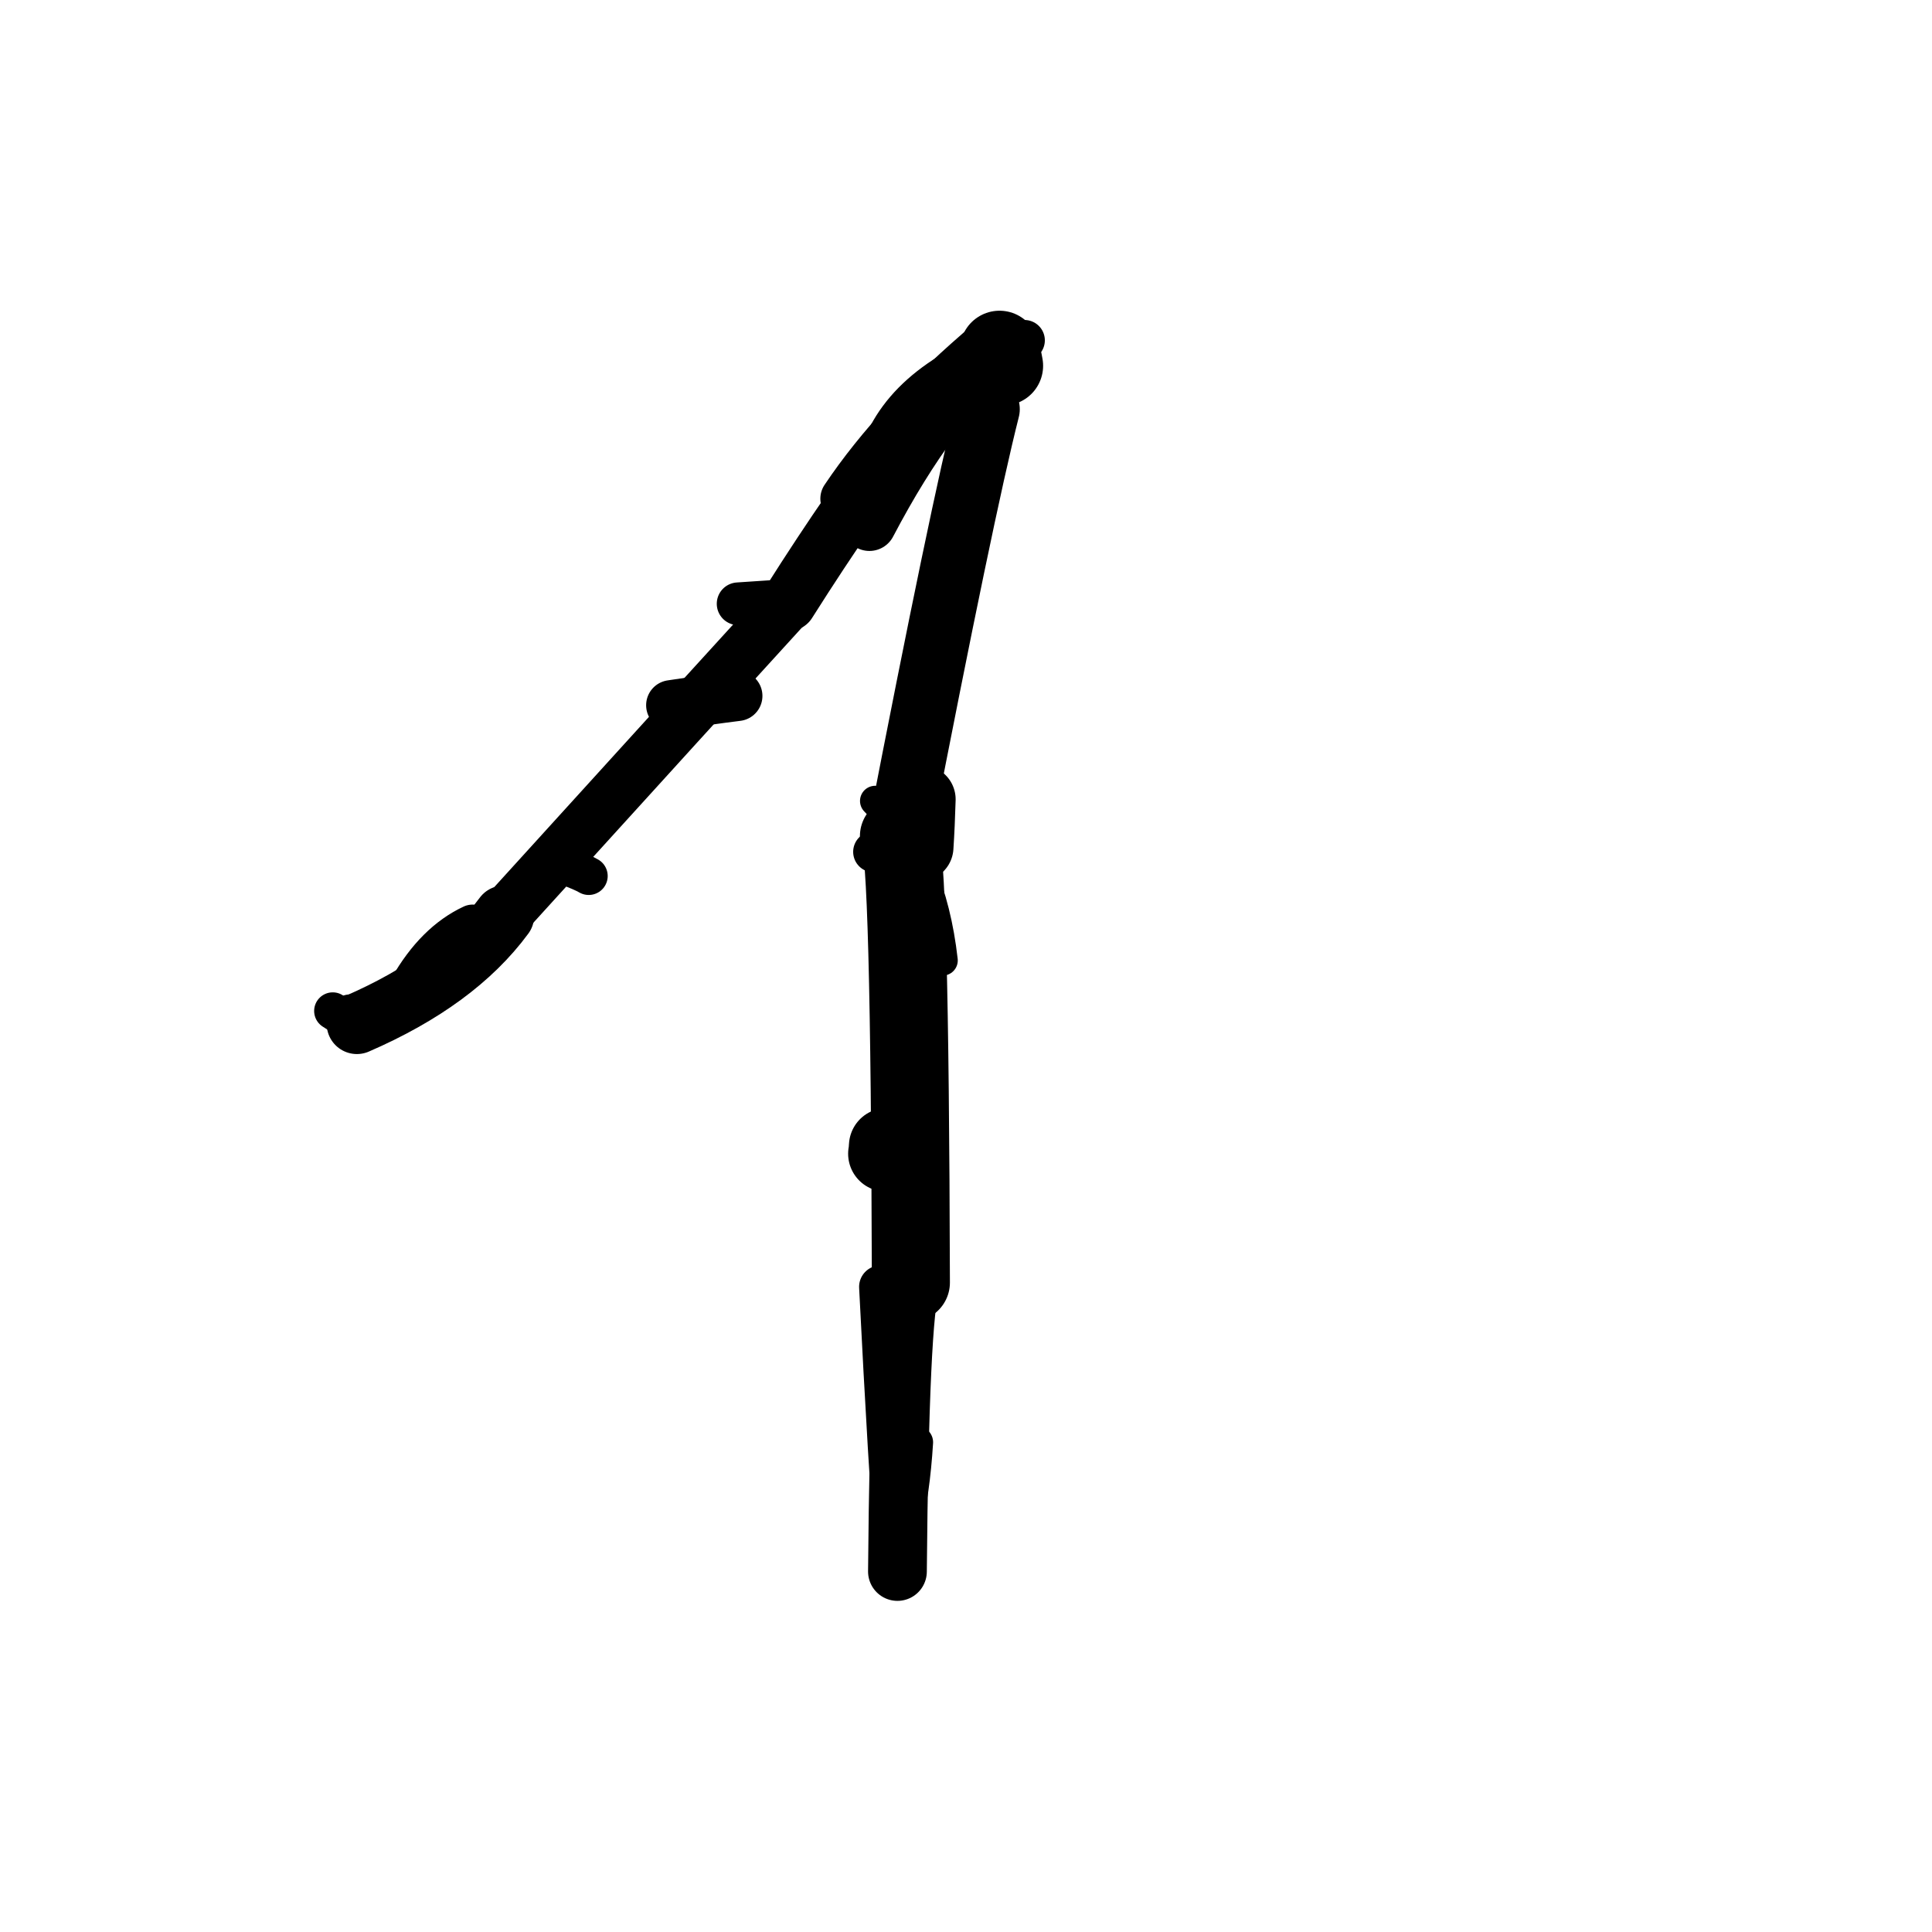 <?xml version="1.0" ?>
<svg height="140" width="140" xmlns="http://www.w3.org/2000/svg">
  <path d="M 71.268, 25.927 Q 66.736, 28.545, 57.134, 43.702 " fill="none" id="curve_1" stroke="#000000" stroke-linecap="round" stroke-linejoin="round" stroke-width="4.047"/>
  <path d="M 57.134, 43.702 Q 51.181, 50.212, 36.521, 66.357 " fill="none" id="curve_1" stroke="#000000" stroke-linecap="round" stroke-linejoin="round" stroke-width="3.834"/>
  <path d="M 36.521, 66.357 Q 33.046, 71.076, 25.861, 74.192 " fill="none" id="curve_1" stroke="#000000" stroke-linecap="round" stroke-linejoin="round" stroke-width="4.377"/>
  <path d="M 71.574, 29.651 Q 69.716, 36.981, 65.141, 60.589 " fill="none" id="curve_3" stroke="#000000" stroke-linecap="round" stroke-linejoin="round" stroke-width="4.647"/>
  <path d="M 65.141, 60.589 Q 65.929, 61.381, 66.006, 92.939 " fill="none" id="curve_3" stroke="#000000" stroke-linecap="round" stroke-linejoin="round" stroke-width="5.656"/>
  <path d="M 66.006, 92.939 Q 65.191, 95.318, 65.032, 113.876 " fill="none" id="curve_3" stroke="#000000" stroke-linecap="round" stroke-linejoin="round" stroke-width="4.258"/>
  <path d="M 65.032, 113.876 Q 64.448, 106.074, 63.803, 93.249 " fill="none" id="curve_3" stroke="#000000" stroke-linecap="round" stroke-linejoin="round" stroke-width="3.099"/>
  <path d="M 68.305, 69.596 Q 67.473, 62.228, 63.418, 58.039 " fill="none" id="curve_4" stroke="#000000" stroke-linecap="round" stroke-linejoin="round" stroke-width="2.197"/>
  <path d="M 72.709, 26.505 Q 72.61, 25.906, 72.428, 25.394 " fill="none" id="curve_5" stroke="#000000" stroke-linecap="round" stroke-linejoin="round" stroke-width="5.757"/>
  <path d="M 72.428, 25.394 Q 67.621, 29.188, 63.001, 37.988 " fill="none" id="curve_5" stroke="#000000" stroke-linecap="round" stroke-linejoin="round" stroke-width="3.873"/>
  <path d="M 52.18, 48.381 Q 56.325, 44.286, 61.244, 36.137 " fill="none" id="curve_10" stroke="#000000" stroke-linecap="round" stroke-linejoin="round" stroke-width="2.123"/>
  <path d="M 61.244, 36.137 Q 65.032, 30.488, 71.793, 24.79 " fill="none" id="curve_10" stroke="#000000" stroke-linecap="round" stroke-linejoin="round" stroke-width="3.598"/>
  <path d="M 66.771, 57.922 Q 66.719, 59.785, 66.614, 61.389 " fill="none" id="curve_11" stroke="#000000" stroke-linecap="round" stroke-linejoin="round" stroke-width="4.956"/>
  <path d="M 64.204, 83.603 Q 64.238, 83.437, 64.262, 83.038 " fill="none" id="curve_12" stroke="#000000" stroke-linecap="round" stroke-linejoin="round" stroke-width="5.491"/>
  <path d="M 42.661, 63.478 Q 42.203, 63.208, 41.127, 62.811 " fill="none" id="curve_42" stroke="#000000" stroke-linecap="round" stroke-linejoin="round" stroke-width="2.75"/>
  <path d="M 63.805, 32.865 Q 65.709, 27.356, 74.238, 24.663 " fill="none" id="curve_57" stroke="#000000" stroke-linecap="round" stroke-linejoin="round" stroke-width="2.951"/>
  <path d="M 57.593, 43.463 Q 56.202, 43.579, 53.487, 43.752 " fill="none" id="curve_58" stroke="#000000" stroke-linecap="round" stroke-linejoin="round" stroke-width="3.094"/>
  <path d="M 26.236, 73.803 Q 25.799, 73.731, 25.383, 73.586 " fill="none" id="curve_74" stroke="#000000" stroke-linecap="round" stroke-linejoin="round" stroke-width="3.055"/>
  <path d="M 34.243, 67.067 Q 31.58, 68.309, 29.7, 71.602 " fill="none" id="curve_102" stroke="#000000" stroke-linecap="round" stroke-linejoin="round" stroke-width="3.035"/>
  <path d="M 53.43, 50.429 Q 51.478, 50.669, 48.64, 51.104 " fill="none" id="curve_105" stroke="#000000" stroke-linecap="round" stroke-linejoin="round" stroke-width="3.638"/>
  <path d="M 66.591, 54.247 Q 66.972, 38.404, 71.19, 33.061 " fill="none" id="curve_121" stroke="#000000" stroke-linecap="round" stroke-linejoin="round" stroke-width="2.276"/>
  <path d="M 63.308, 61.727 Q 63.618, 61.788, 64.03, 61.897 " fill="none" id="curve_122" stroke="#000000" stroke-linecap="round" stroke-linejoin="round" stroke-width="2.969"/>
  <path d="M 25.465, 74.121 Q 24.908, 73.764, 24.112, 73.257 " fill="none" id="curve_123" stroke="#000000" stroke-linecap="round" stroke-linejoin="round" stroke-width="2.696"/>
  <path d="M 66.448, 104.512 Q 66.221, 108.186, 65.57, 110.658 " fill="none" id="curve_138" stroke="#000000" stroke-linecap="round" stroke-linejoin="round" stroke-width="2.335"/>
</svg>
